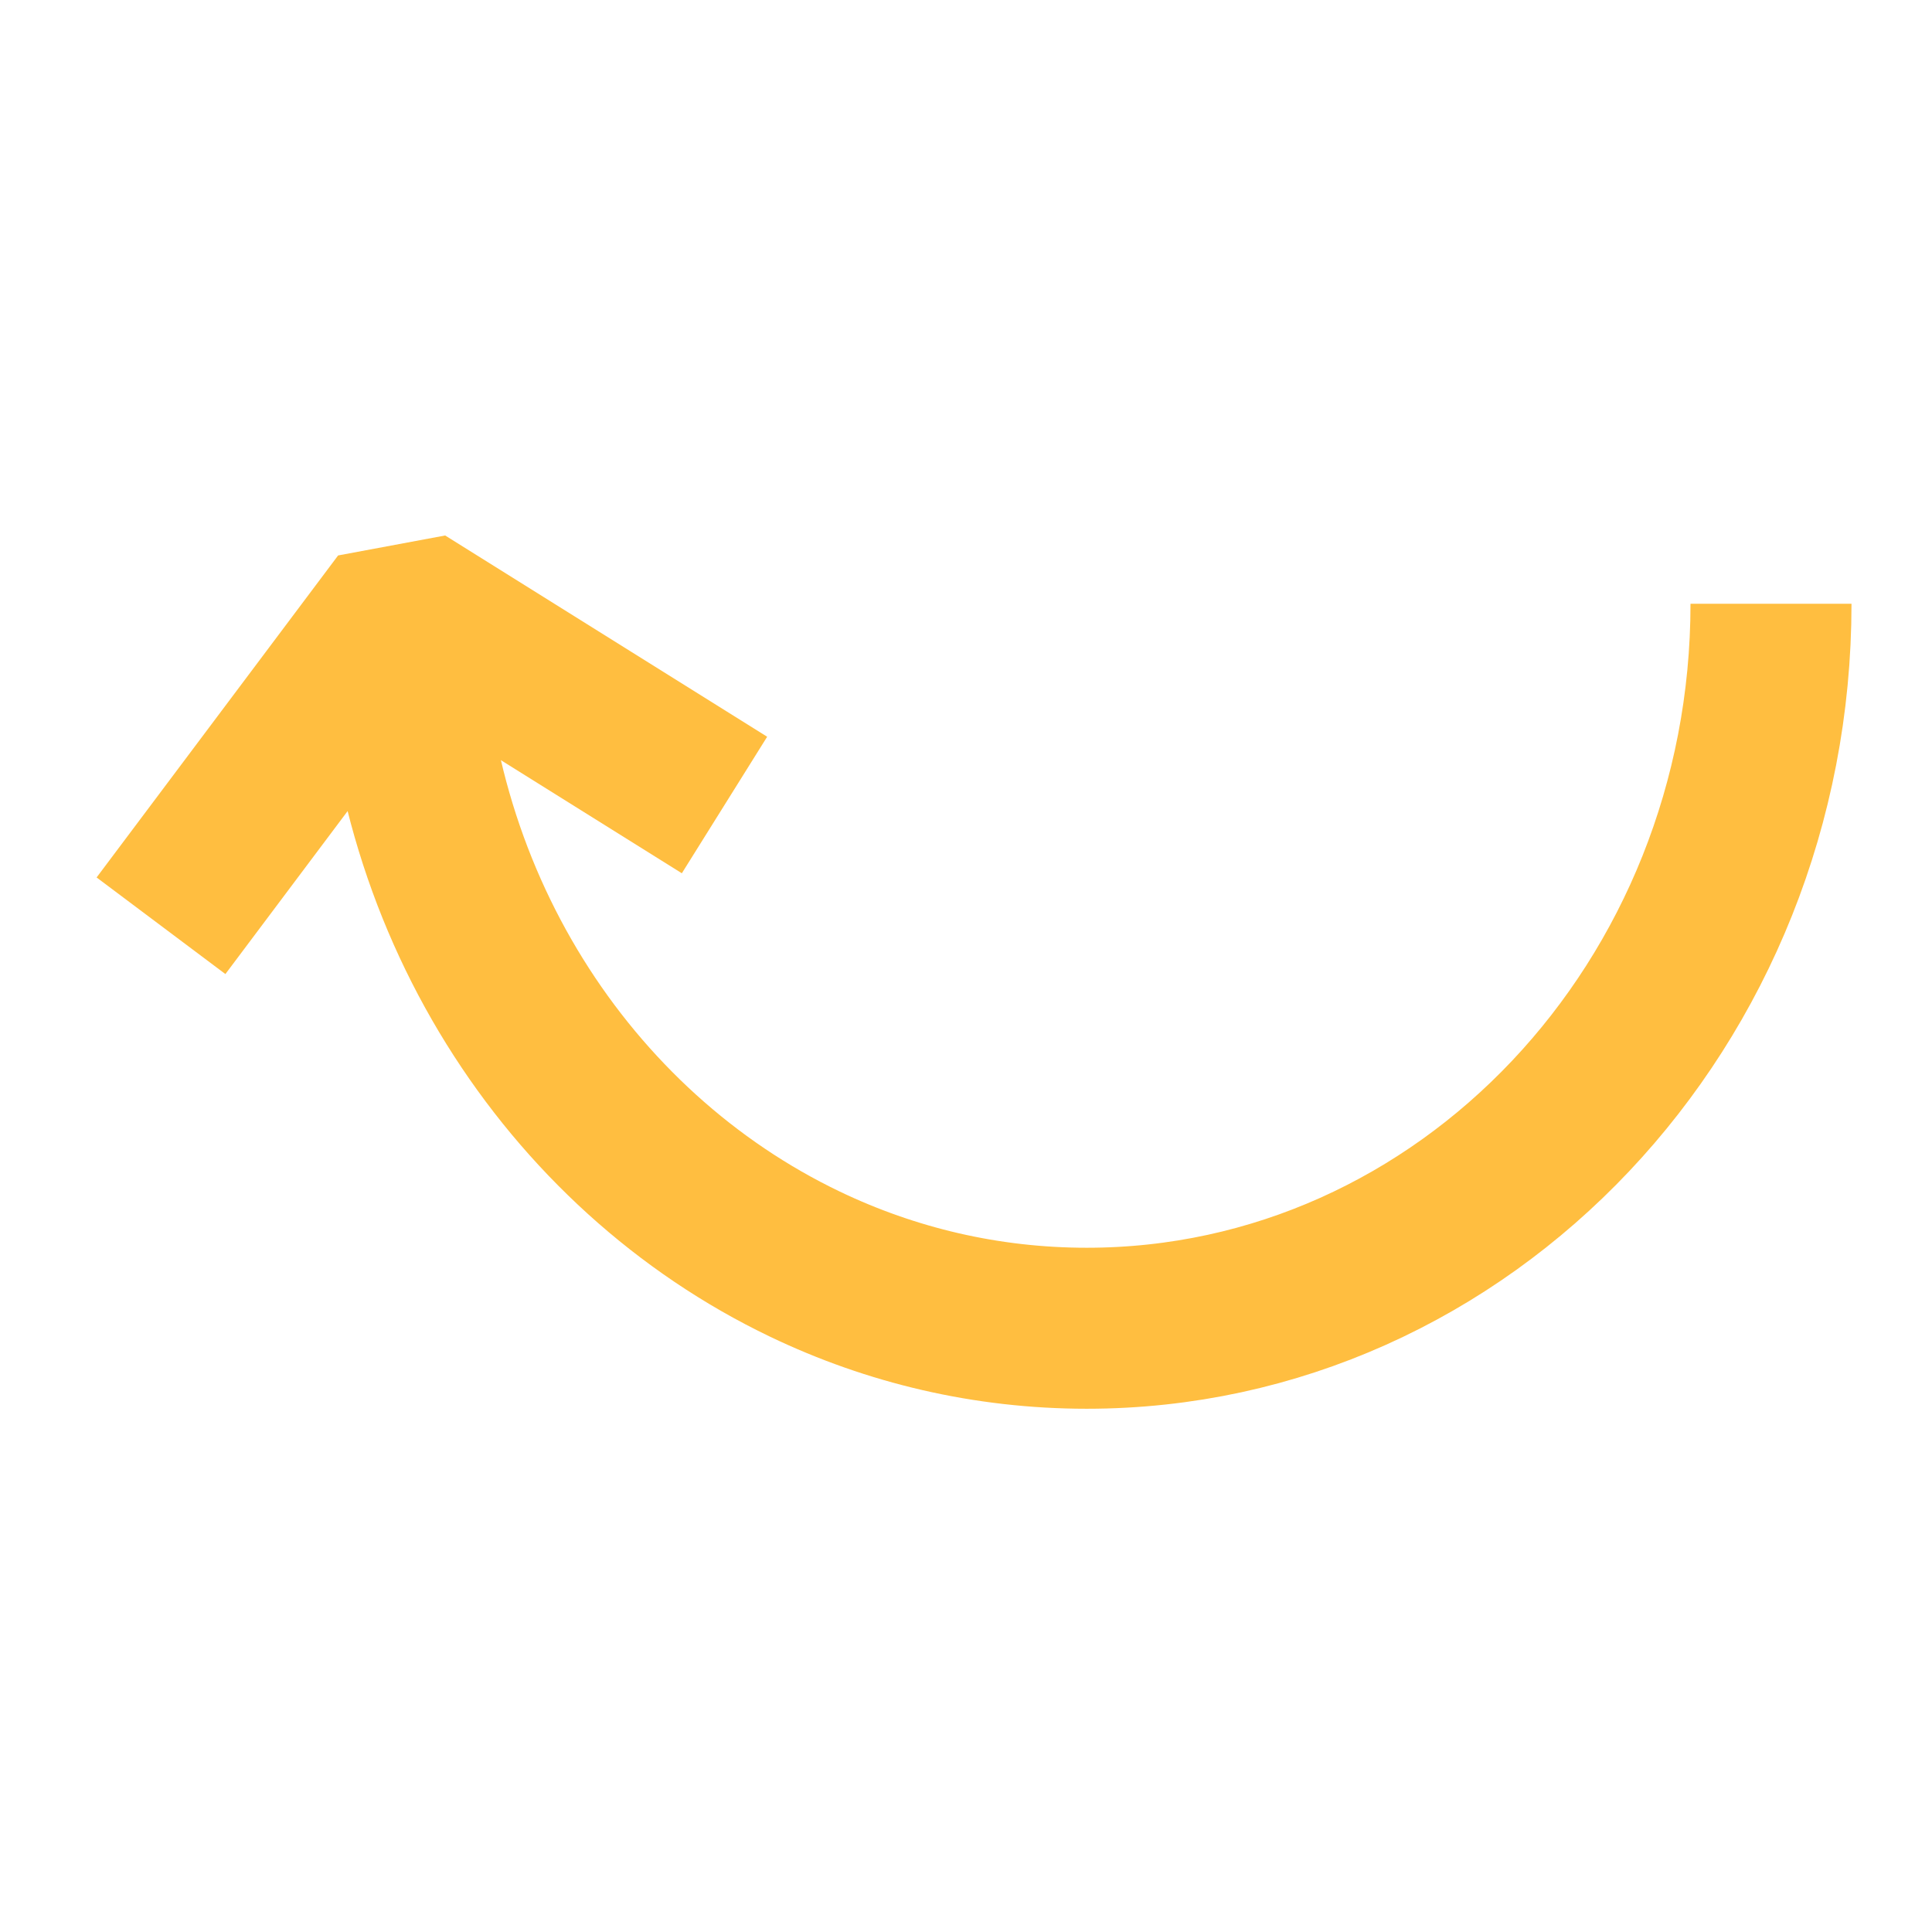 <?xml version="1.0" encoding="UTF-8"?><svg width="24" height="24" viewBox="0 0 48 48" fill="none" xmlns="http://www.w3.org/2000/svg"><path d="M10 15C10 22.299 14.103 28.583 20 31.408C22.135 32.431 24.505 33 27 33C36.389 33 44 24.941 44 15" stroke="#ffbe40" stroke-width="4" stroke-linecap="butt" stroke-linejoin="bevel"/><path d="M18 20L10 15L4 23" stroke="#ffbe40" stroke-width="4" stroke-linecap="butt" stroke-linejoin="bevel"/></svg>